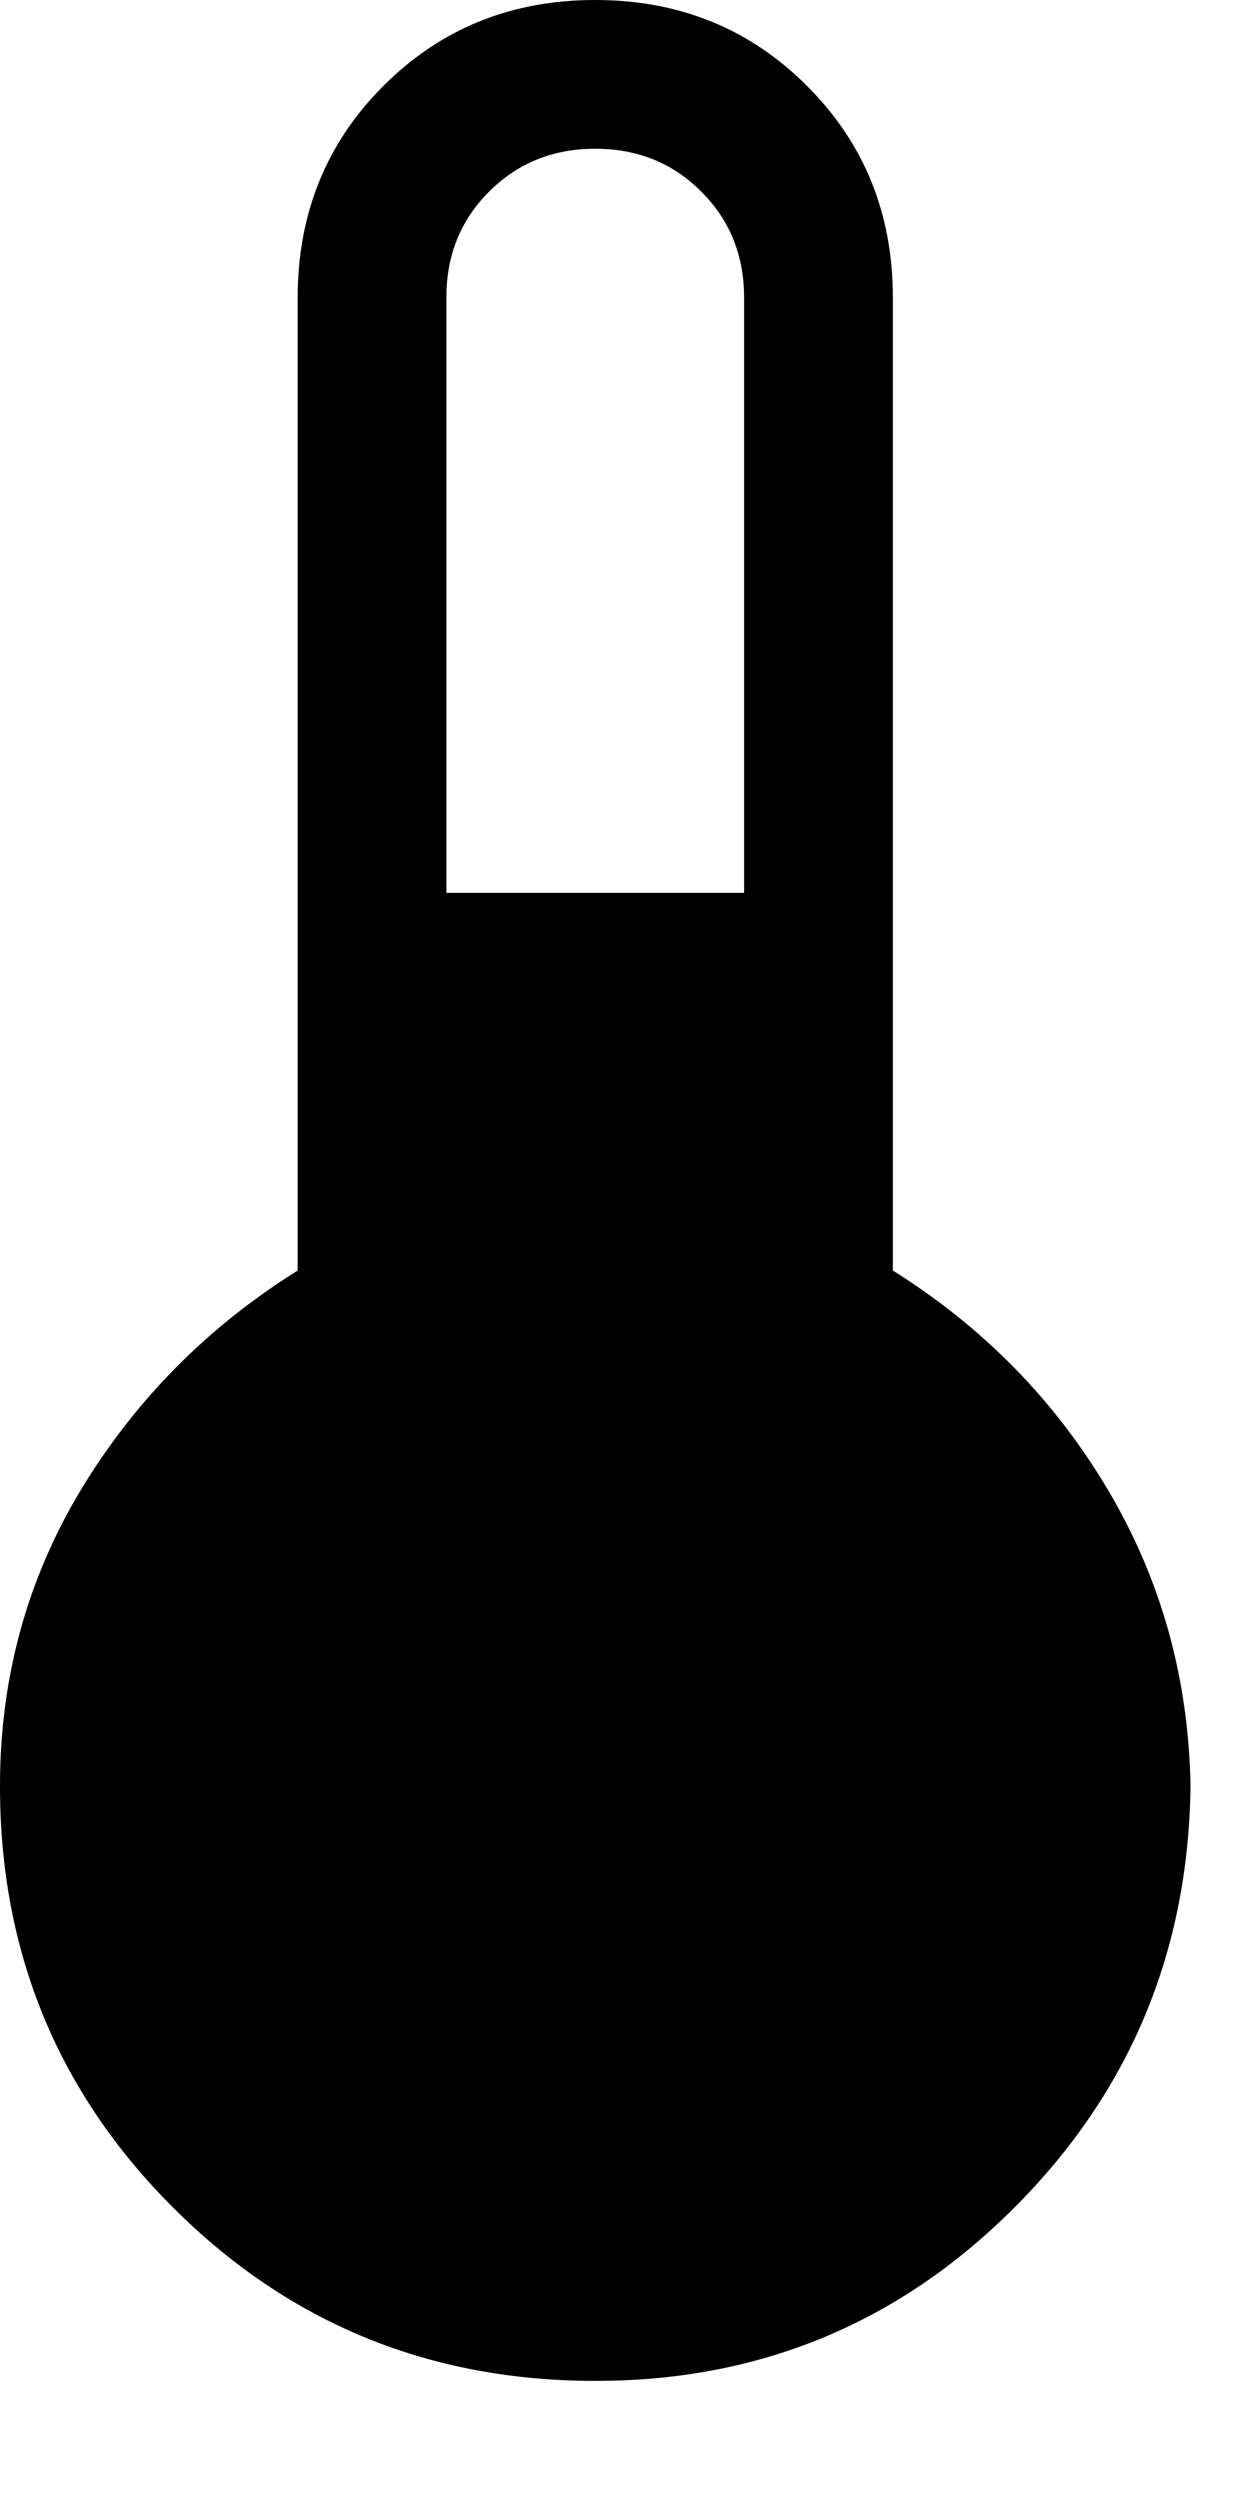 <svg width="7" height="14" viewBox="0 0 7 14" fill="none" xmlns="http://www.w3.org/2000/svg">
<path d="M3.333 13.333C2.405 13.333 1.617 13.01 0.97 12.363C0.323 11.717 -0.001 10.929 7.14695e-07 10C7.14695e-07 9.397 0.151 8.845 0.453 8.343C0.756 7.842 1.16 7.432 1.667 7.115V1.667C1.667 1.197 1.827 0.801 2.147 0.481C2.468 0.16 2.863 0 3.333 0C3.803 0 4.199 0.16 4.519 0.481C4.84 0.801 5 1.197 5 1.667V7.115C5.507 7.433 5.908 7.843 6.205 8.344C6.502 8.845 6.656 9.397 6.667 10C6.656 10.928 6.327 11.716 5.68 12.363C5.033 13.011 4.251 13.334 3.333 13.333ZM2.5 5H4.167V1.667C4.167 1.431 4.087 1.232 3.927 1.073C3.767 0.912 3.569 0.833 3.333 0.833C3.097 0.833 2.899 0.913 2.739 1.073C2.579 1.233 2.499 1.431 2.5 1.667V5Z" fill="black"/>
</svg>
